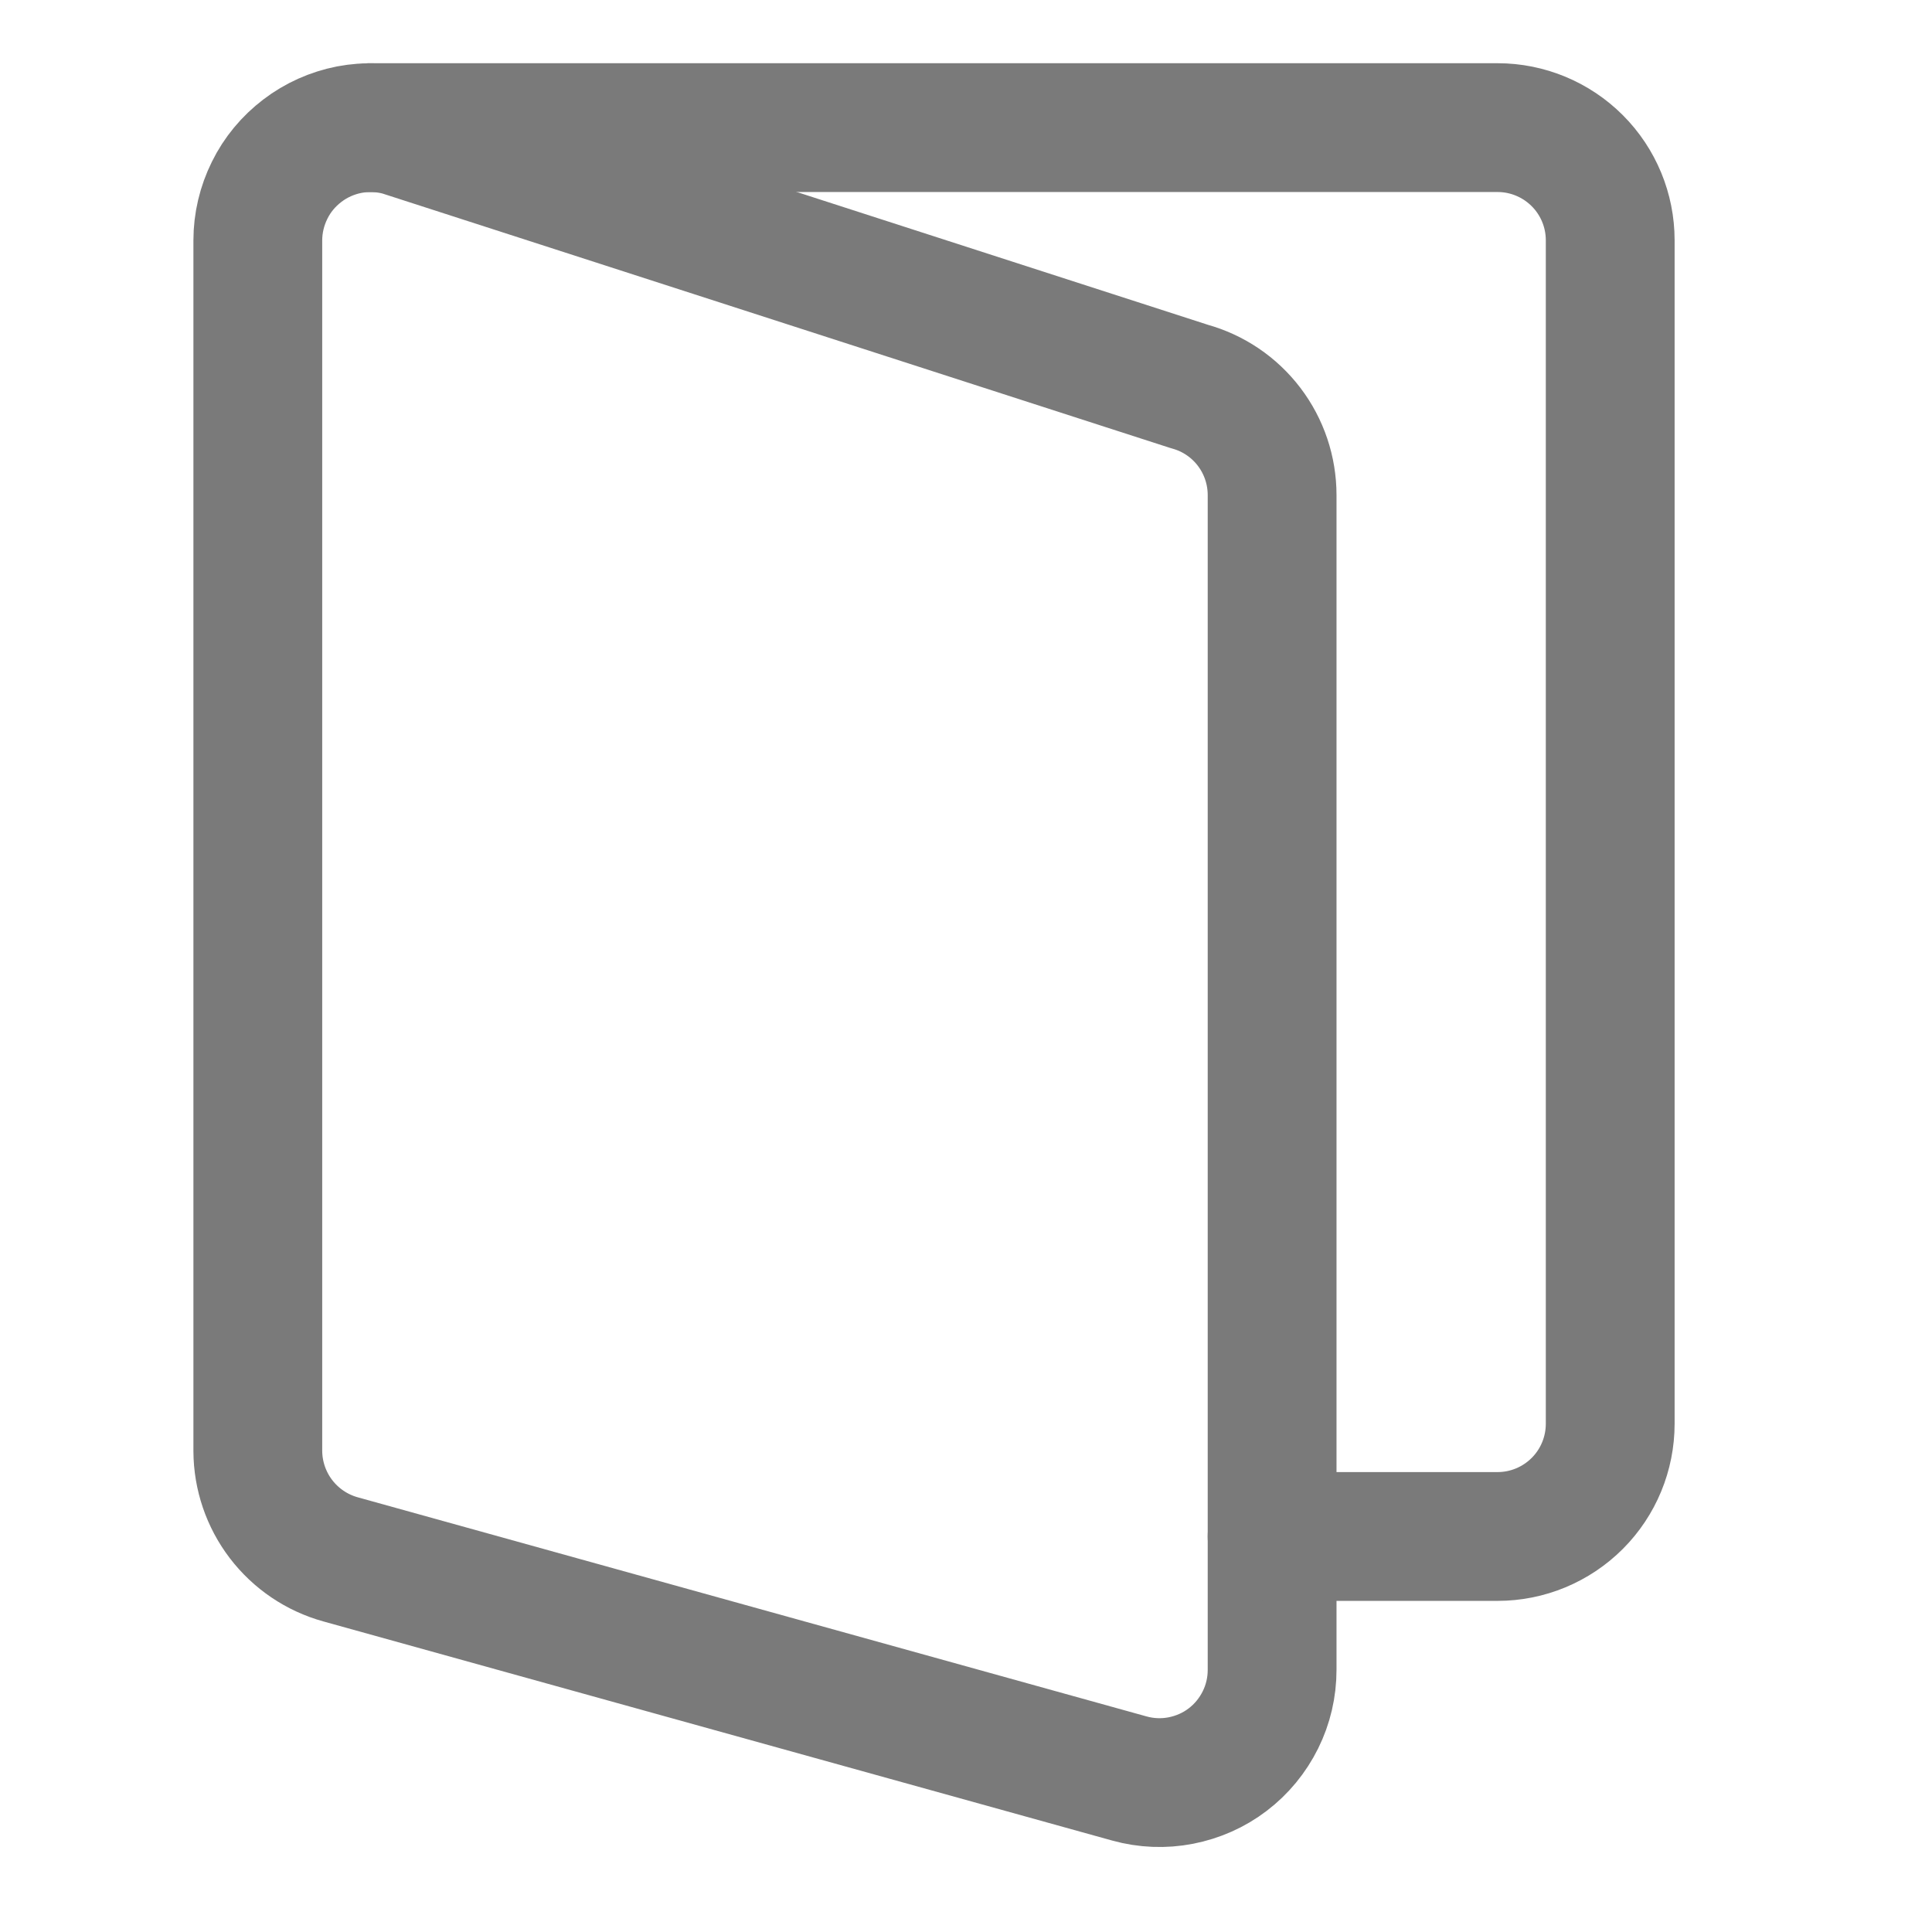 <svg width="18" height="18" viewBox="0 0 18 18" fill="none" xmlns="http://www.w3.org/2000/svg">
<path d="M11.852 15.558C11.852 15.72 11.815 15.879 11.743 16.024C11.671 16.169 11.567 16.296 11.438 16.394C11.31 16.492 11.16 16.558 11.001 16.589C10.842 16.62 10.678 16.613 10.523 16.57L3.172 14.528C2.952 14.467 2.757 14.335 2.618 14.153C2.479 13.971 2.403 13.748 2.402 13.519V2.24C2.402 2.078 2.44 1.918 2.512 1.773C2.583 1.628 2.688 1.502 2.817 1.404C2.945 1.306 3.095 1.239 3.254 1.208C3.413 1.178 3.577 1.184 3.732 1.227L11.082 3.601C11.304 3.662 11.499 3.794 11.638 3.977C11.777 4.16 11.852 4.383 11.852 4.613V15.558Z" stroke="#7A7A7A" stroke-width="1.2" stroke-linecap="round" stroke-linejoin="round"/>
<path d="M3.452 1.189H13.953C14.231 1.189 14.498 1.3 14.695 1.497C14.892 1.694 15.002 1.961 15.002 2.239V13.264C15.002 13.543 14.892 13.81 14.695 14.007C14.498 14.204 14.231 14.315 13.953 14.315H11.852" stroke="#7A7A7A" stroke-width="1.2" stroke-linecap="round" stroke-linejoin="round"/>
</svg>
